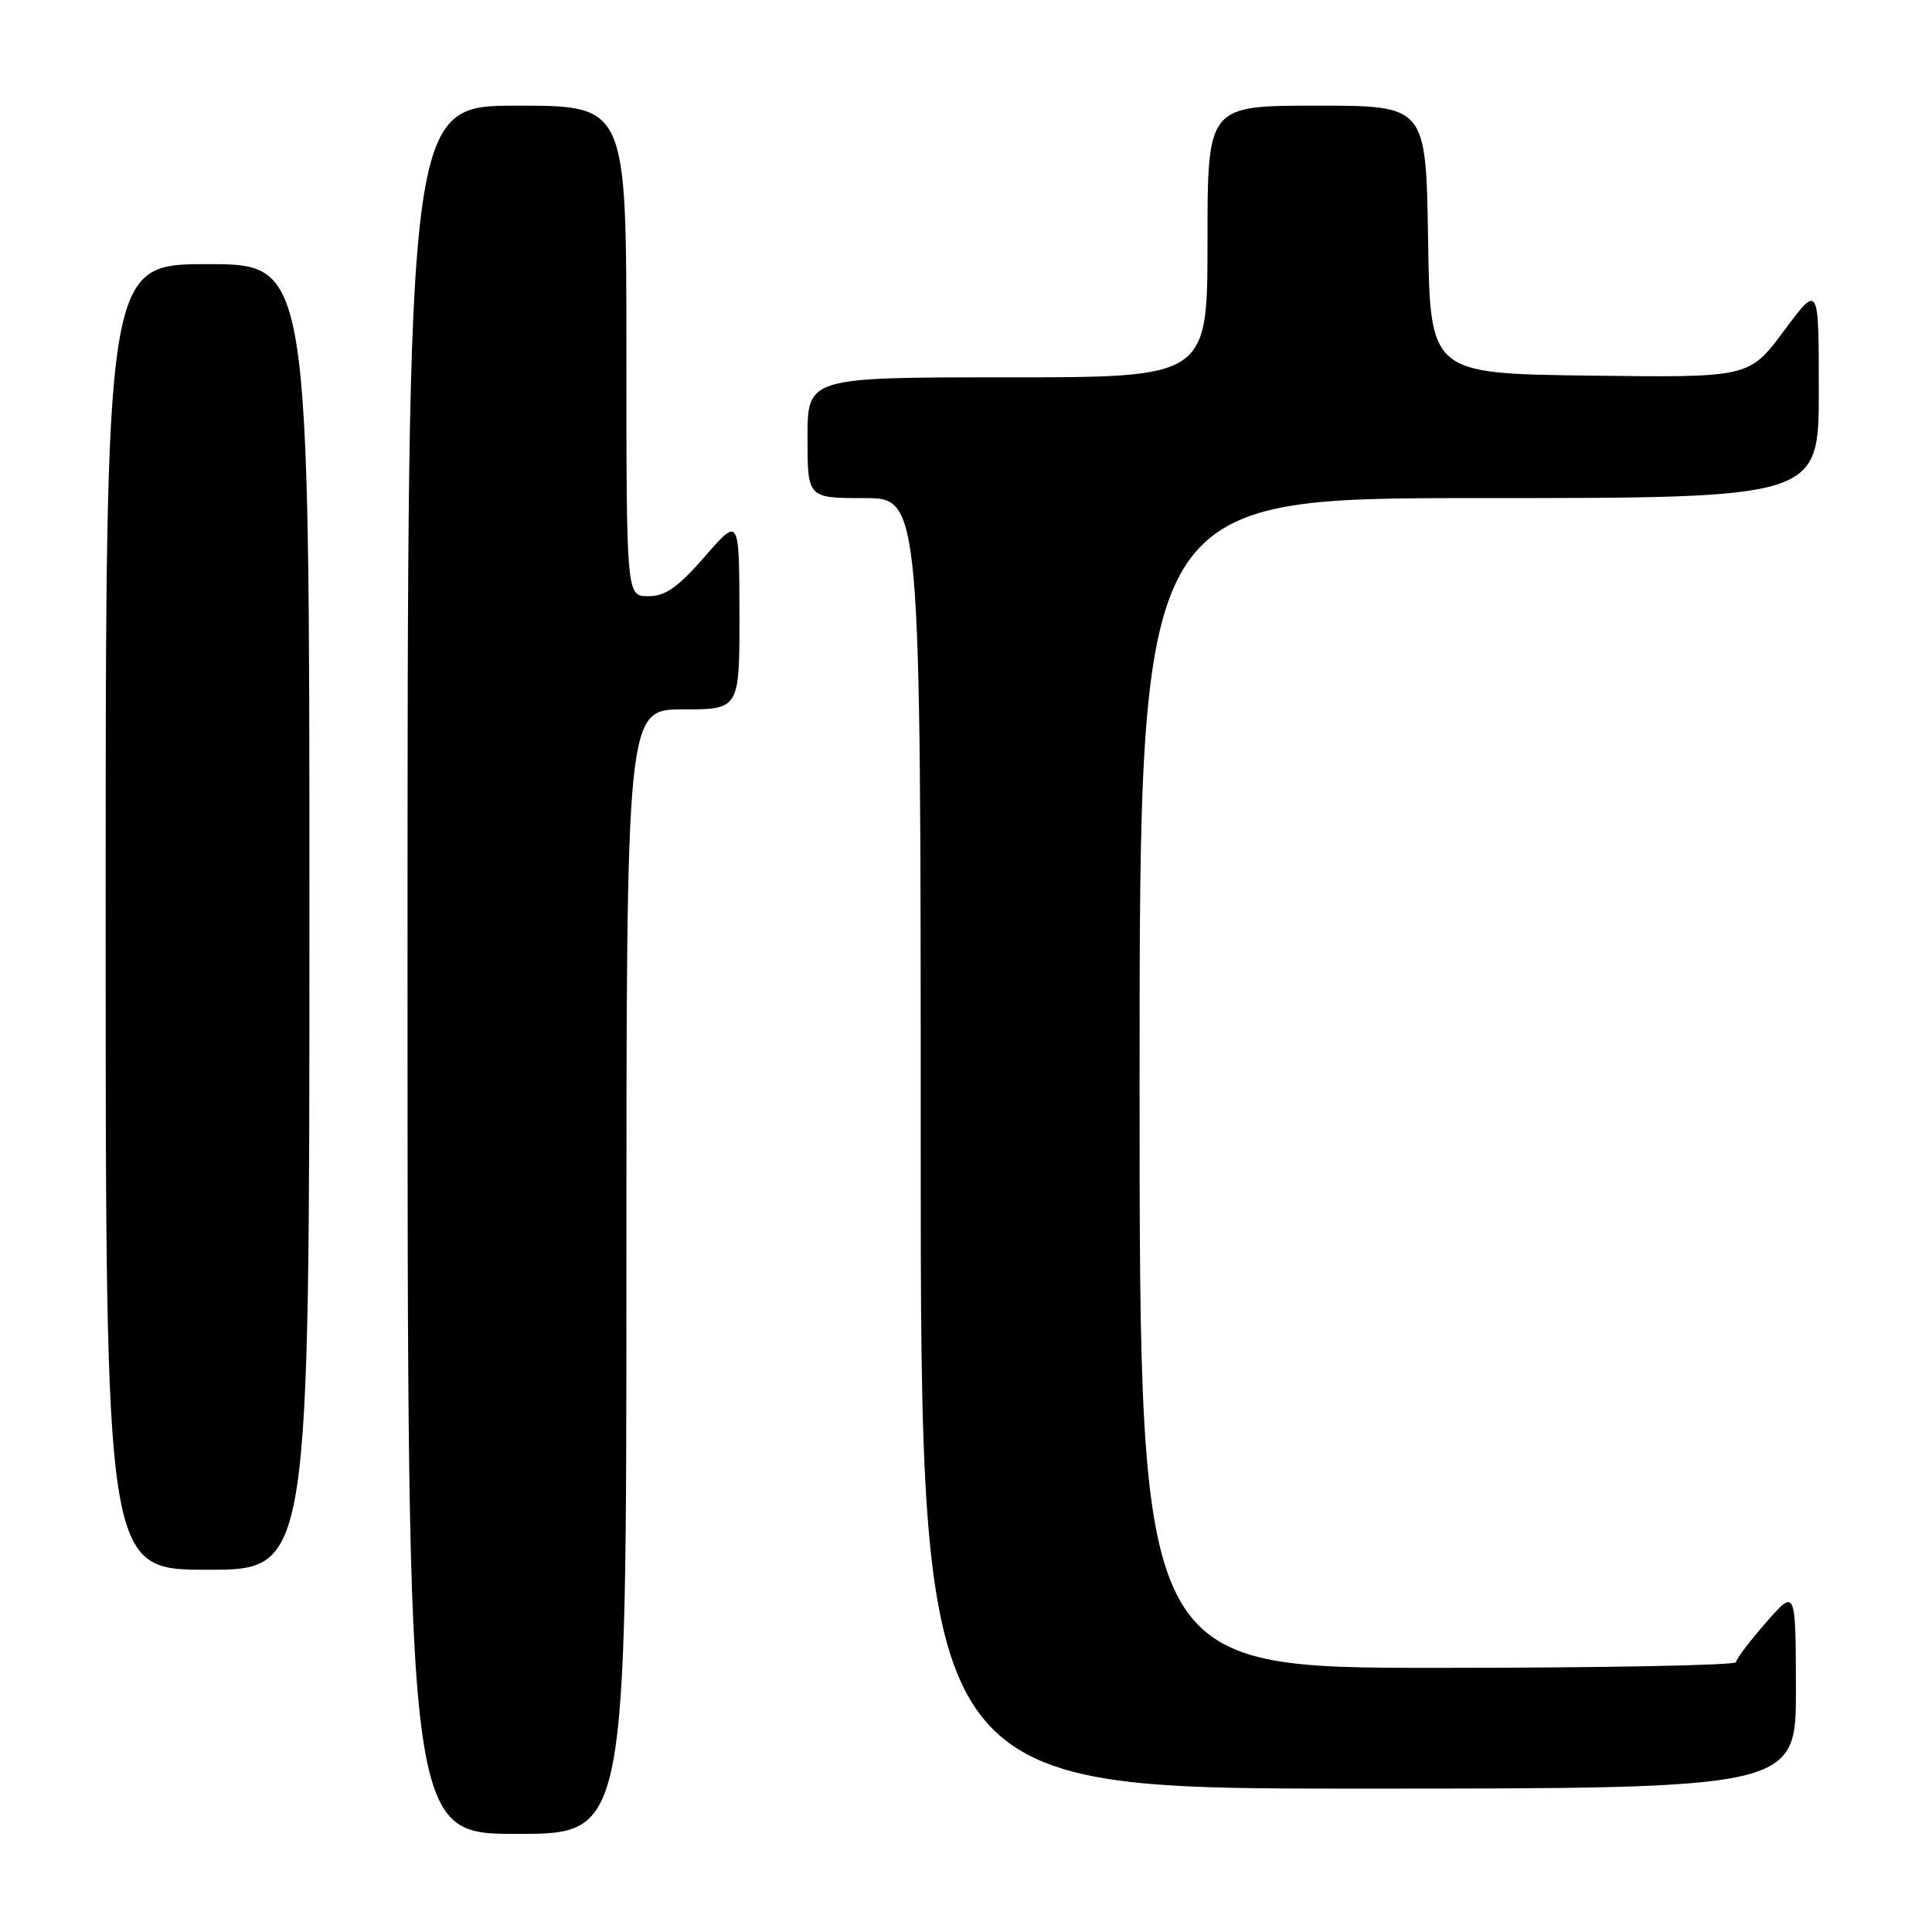 <?xml version="1.0" encoding="UTF-8" standalone="no"?>
<!DOCTYPE svg PUBLIC "-//W3C//DTD SVG 1.1//EN" "http://www.w3.org/Graphics/SVG/1.1/DTD/svg11.dtd" >
<svg xmlns="http://www.w3.org/2000/svg" xmlns:xlink="http://www.w3.org/1999/xlink" version="1.1" viewBox="0 0 256 256">
 <g >
 <path fill="currentColor"
d=" M 83.00 168.50 C 83.00 94.00 83.00 94.00 90.50 94.00 C 98.00 94.00 98.00 94.00 97.98 81.25 C 97.95 68.50 97.95 68.50 93.39 73.75 C 89.83 77.83 88.17 79.00 85.91 79.00 C 83.00 79.00 83.00 79.00 83.00 46.50 C 83.00 14.00 83.00 14.00 68.50 14.00 C 54.00 14.00 54.00 14.00 54.00 128.50 C 54.00 243.00 54.00 243.00 68.50 243.00 C 83.00 243.00 83.00 243.00 83.00 168.50 Z  M 237.97 223.75 C 237.94 210.50 237.94 210.50 234.00 215.00 C 231.83 217.47 230.05 219.84 230.03 220.25 C 230.01 220.66 212.22 221.00 190.50 221.00 C 151.00 221.00 151.00 221.00 151.00 143.50 C 151.00 66.00 151.00 66.00 196.00 66.00 C 241.00 66.00 241.00 66.00 241.00 51.81 C 241.00 37.62 241.00 37.62 236.39 43.83 C 231.77 50.04 231.77 50.04 210.64 49.77 C 189.50 49.50 189.50 49.50 189.23 31.75 C 188.95 14.00 188.95 14.00 174.48 14.00 C 160.00 14.00 160.00 14.00 160.00 32.00 C 160.00 50.00 160.00 50.00 133.50 50.00 C 107.00 50.00 107.00 50.00 107.00 58.00 C 107.00 66.00 107.00 66.00 114.50 66.00 C 122.00 66.00 122.00 66.00 122.00 151.50 C 122.00 237.00 122.00 237.00 180.00 237.00 C 238.00 237.00 238.00 237.00 237.97 223.75 Z  M 41.00 121.50 C 41.00 35.00 41.00 35.00 27.50 35.00 C 14.00 35.00 14.00 35.00 14.00 121.50 C 14.00 208.00 14.00 208.00 27.50 208.00 C 41.00 208.00 41.00 208.00 41.00 121.50 Z "/>
</g>
</svg>